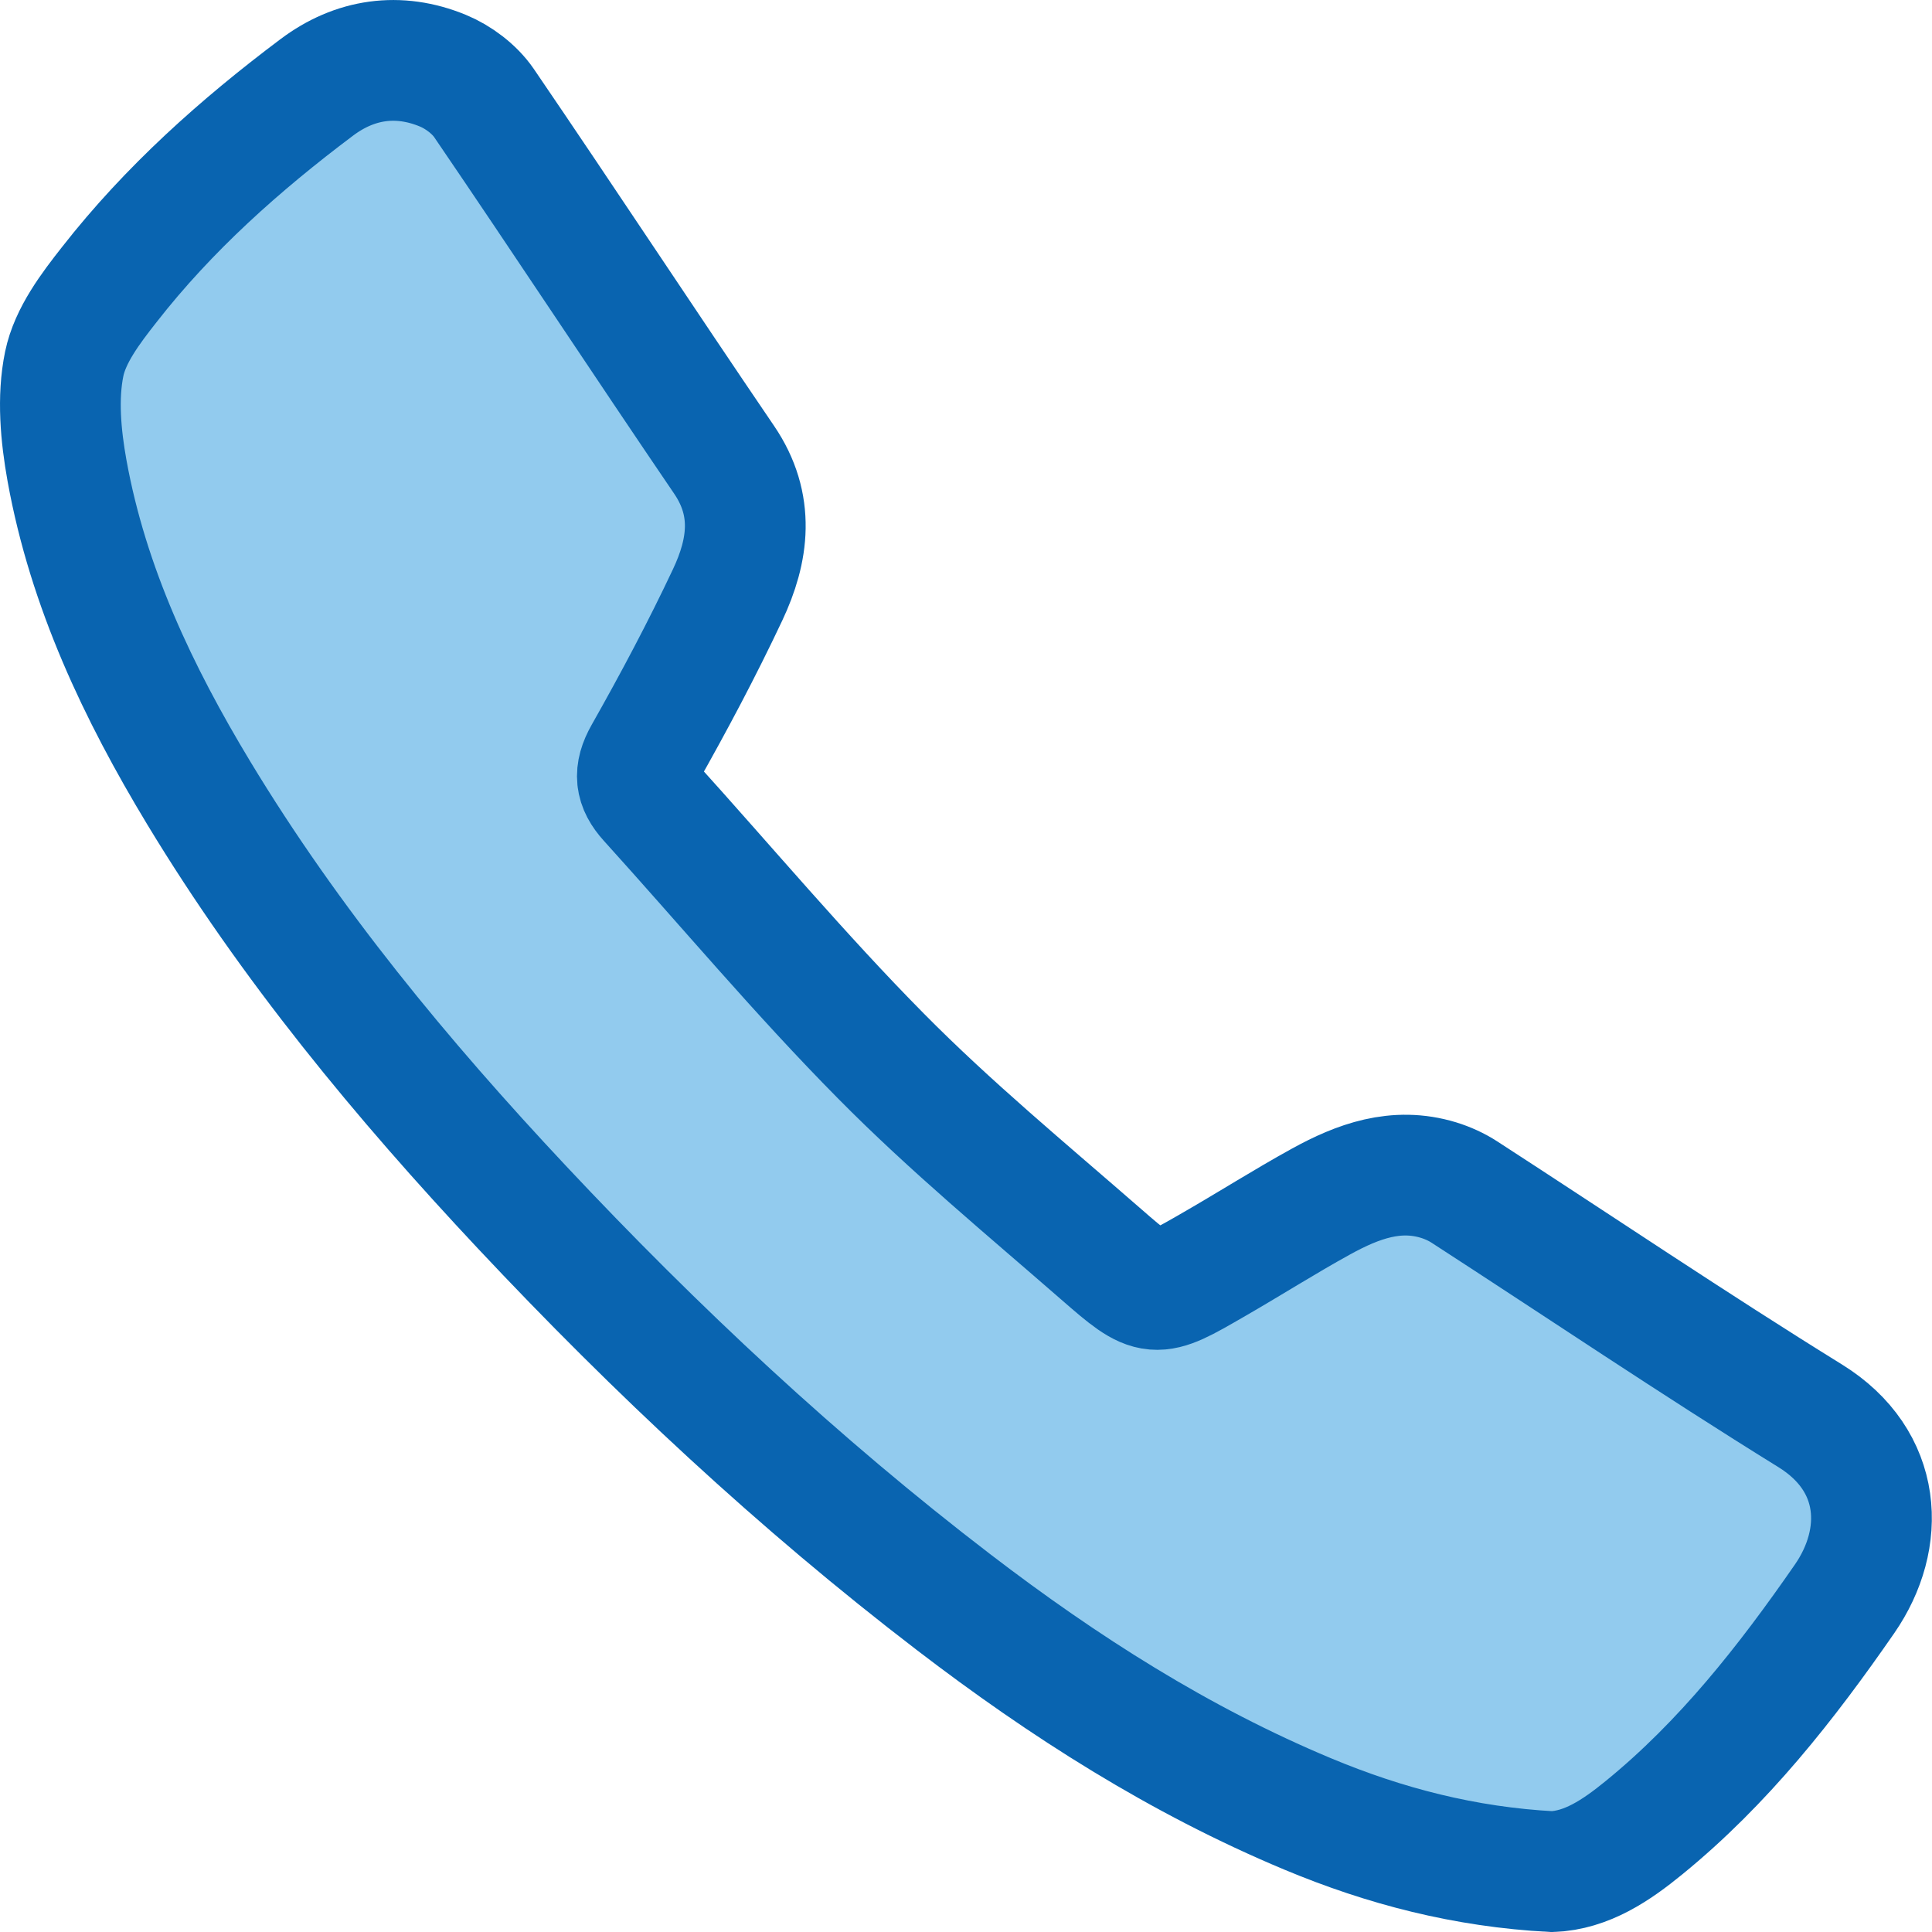 <?xml version="1.0" encoding="UTF-8"?>
<!DOCTYPE svg PUBLIC "-//W3C//DTD SVG 1.1//EN" "http://www.w3.org/Graphics/SVG/1.1/DTD/svg11.dtd">
<svg version="1.1" id="Layer_1" xmlns="http://www.w3.org/2000/svg" xmlns:xlink="http://www.w3.org/1999/xlink" x="0px" y="0px" width="16px" height="16px" viewBox="0 0 16 16" enable-background="new 0 0 16 16" xml:space="preserve">
  <g id="icon">
    <path d="M12.853,15.5c-0.72,-0.038,-1.383,-0.21,-2.024,-0.478c-1.058,-0.442,-2.02,-1.055,-2.931,-1.753c-1.285,-0.984,-2.465,-2.088,-3.575,-3.271c-0.995,-1.061,-1.92,-2.179,-2.677,-3.431c-0.501,-0.829,-0.916,-1.702,-1.091,-2.669c-0.052,-0.289,-0.081,-0.604,-0.023,-0.885c0.049,-0.236,0.218,-0.459,0.373,-0.656C1.397,1.727,1.989,1.2,2.623,0.724C2.938,0.487,3.3,0.434,3.667,0.585c0.129,0.053,0.262,0.153,0.341,0.268c0.669,0.981,1.321,1.973,1.989,2.955c0.255,0.375,0.202,0.751,0.029,1.118c-0.212,0.45,-0.446,0.89,-0.691,1.323c-0.087,0.154,-0.073,0.257,0.036,0.378c0.641,0.708,1.256,1.443,1.926,2.12c0.574,0.581,1.206,1.103,1.822,1.64c0.432,0.377,0.439,0.37,0.931,0.086c0.299,-0.172,0.591,-0.358,0.893,-0.524c0.302,-0.166,0.619,-0.283,0.97,-0.176c0.075,0.023,0.15,0.057,0.216,0.1c0.954,0.618,1.896,1.254,2.862,1.852c0.603,0.373,0.63,1.017,0.285,1.516c-0.481,0.695,-1.003,1.359,-1.661,1.895C13.384,15.325,13.139,15.489,12.853,15.5z" fill="#92CBEE" stroke="#0964B0" stroke-width="1" stroke-miterlimit="50"/>
  </g>
</svg>
